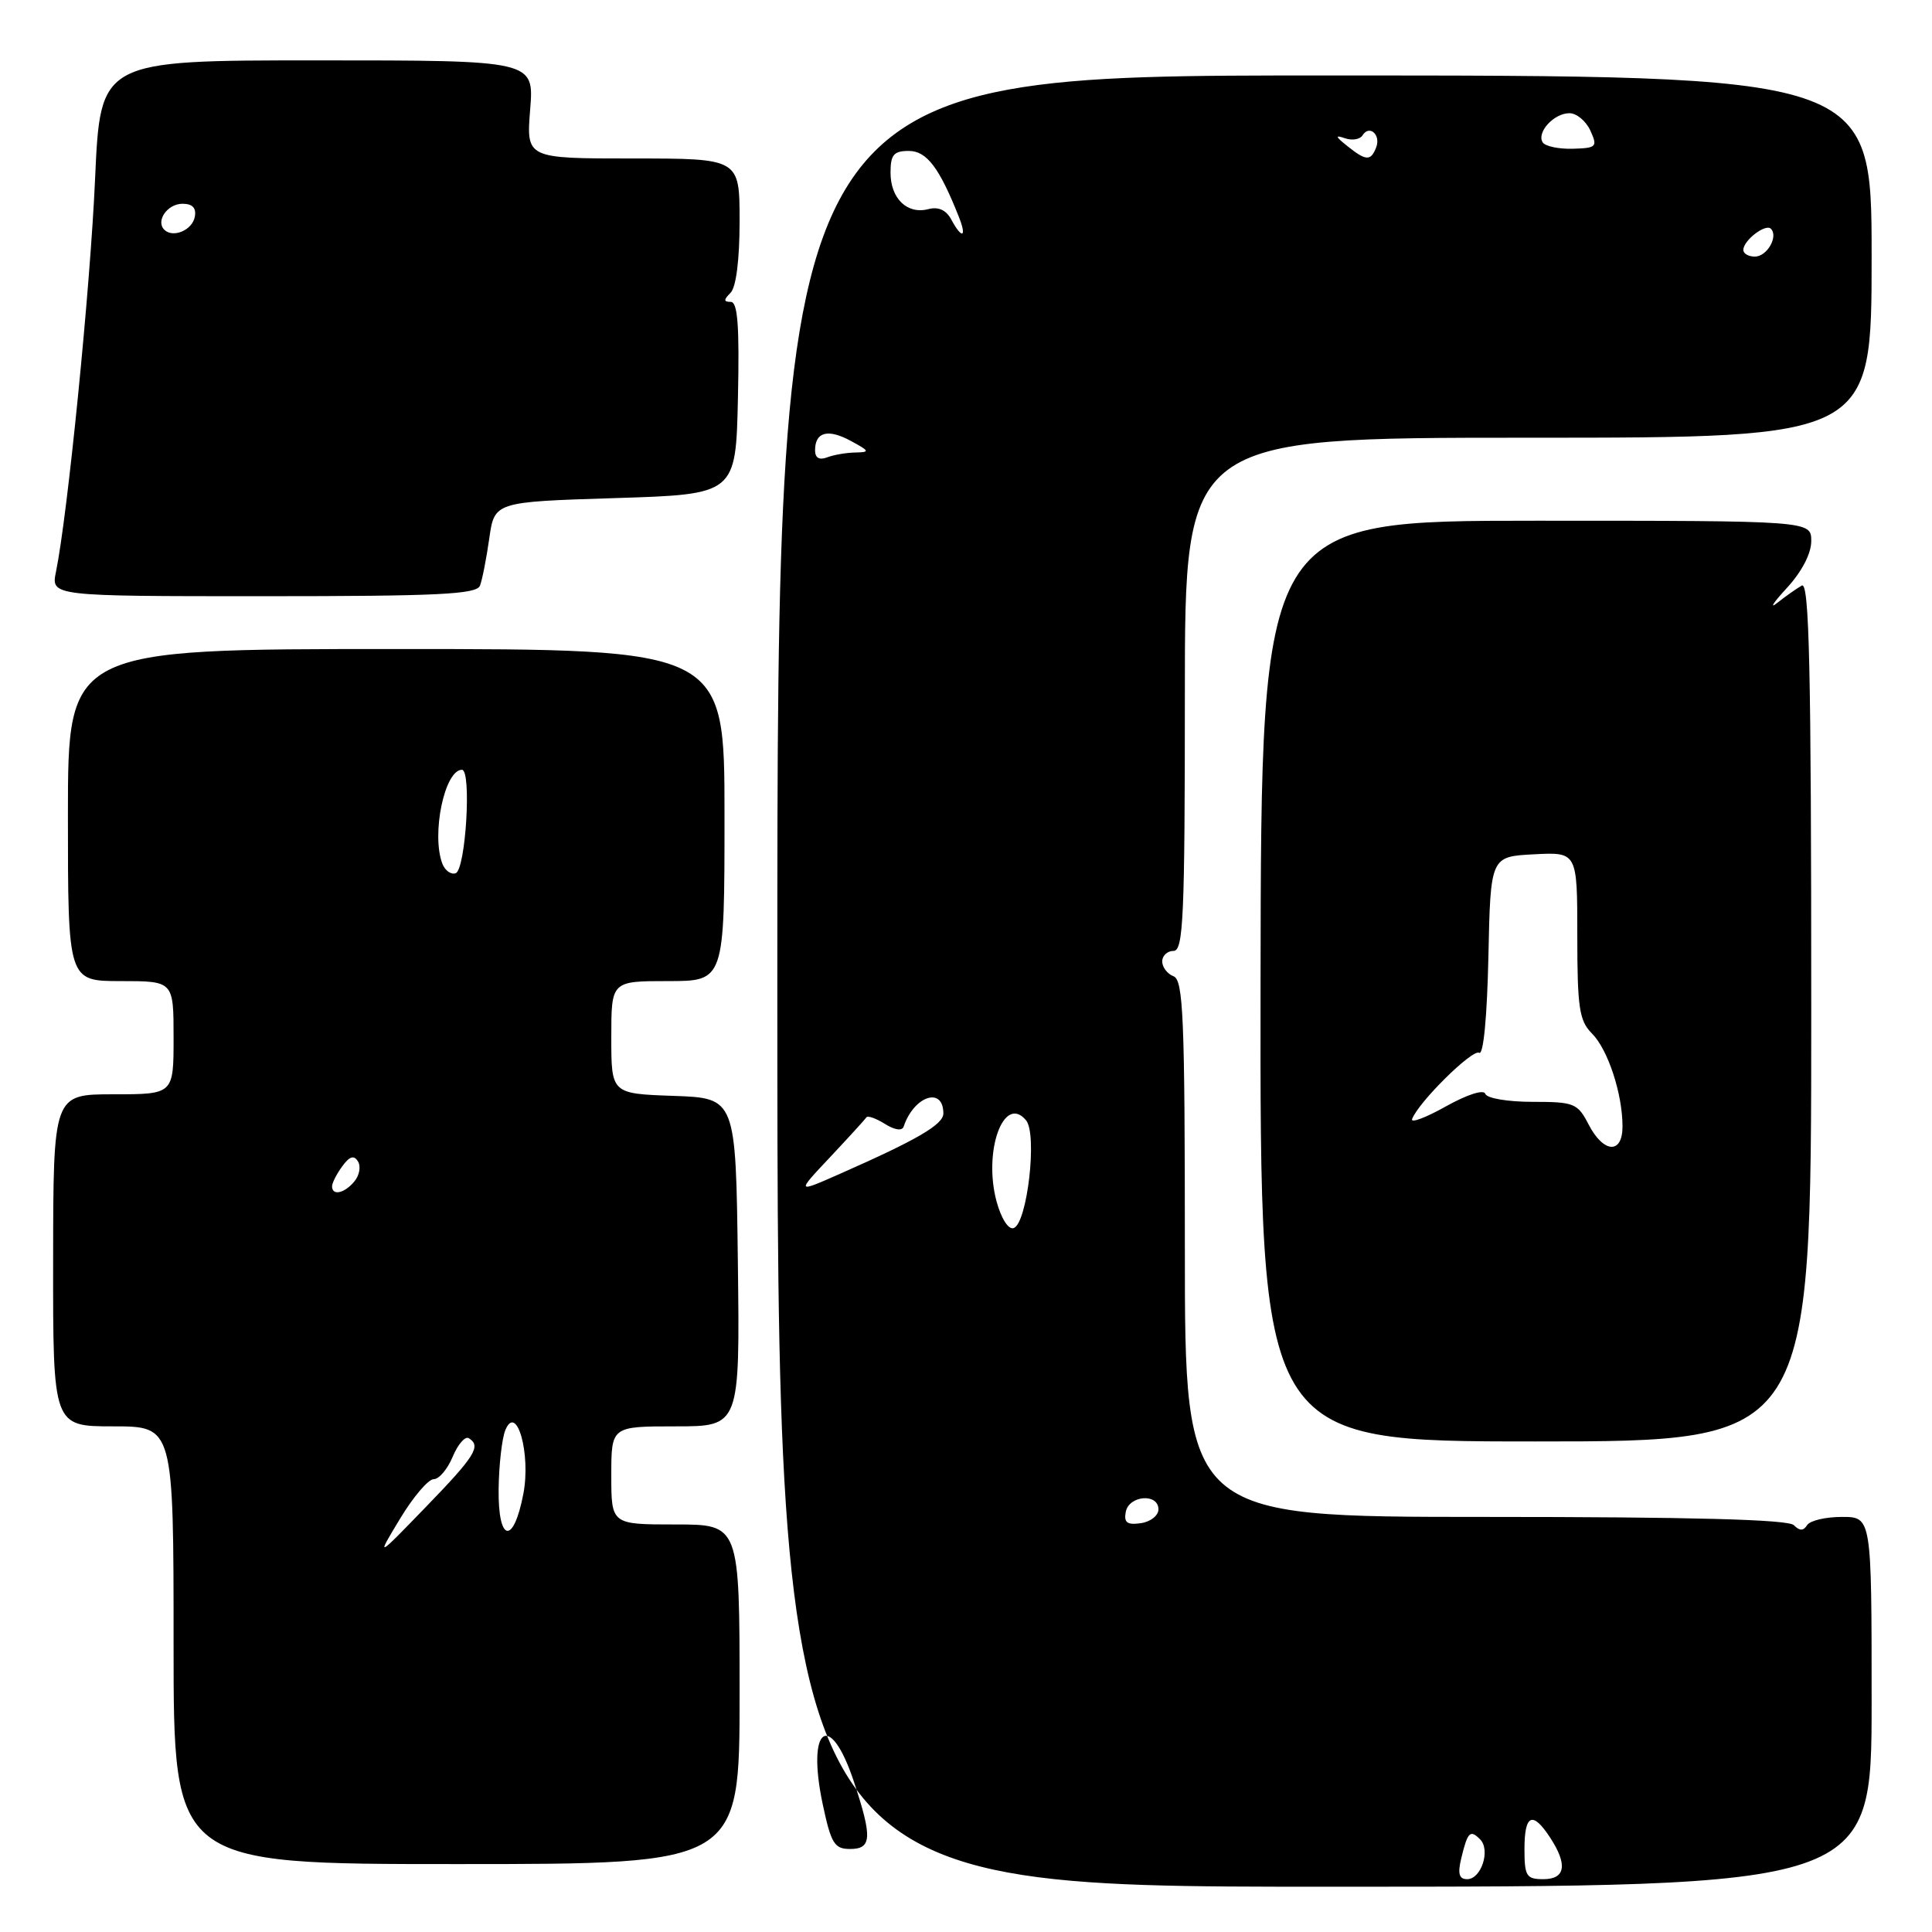 <?xml version="1.0" encoding="UTF-8" standalone="no"?>
<!DOCTYPE svg PUBLIC "-//W3C//DTD SVG 1.1//EN" "http://www.w3.org/Graphics/SVG/1.1/DTD/svg11.dtd" >
<svg xmlns="http://www.w3.org/2000/svg" xmlns:xlink="http://www.w3.org/1999/xlink" version="1.1" viewBox="0 0 256 256">
 <g >
 <path fill="currentColor"
d=" M 248.00 225.50 C 248.00 201.00 248.00 201.00 244.06 201.00 C 241.89 201.00 239.82 201.49 239.45 202.09 C 238.96 202.87 238.47 202.87 237.69 202.09 C 236.94 201.34 224.13 201.00 196.80 201.00 C 157.00 201.00 157.00 201.00 157.00 165.47 C 157.00 134.81 156.79 129.86 155.50 129.36 C 154.68 129.05 154.00 128.16 154.00 127.39 C 154.00 126.63 154.68 126.00 155.50 126.00 C 156.80 126.00 157.00 121.56 157.00 92.00 C 157.00 58.00 157.00 58.00 202.50 58.00 C 248.00 58.00 248.00 58.00 248.00 34.00 C 248.00 10.00 248.00 10.00 175.50 10.00 C 103.00 10.00 103.00 10.00 103.00 130.00 C 103.00 250.00 103.00 250.00 175.50 250.00 C 248.00 250.00 248.00 250.00 248.00 225.50 Z  M 98.00 224.50 C 98.00 202.00 98.00 202.00 89.50 202.00 C 81.00 202.00 81.00 202.00 81.00 195.50 C 81.00 189.00 81.00 189.00 89.52 189.00 C 98.04 189.00 98.04 189.00 97.77 167.25 C 97.50 145.50 97.50 145.50 89.25 145.21 C 81.00 144.92 81.00 144.92 81.00 137.46 C 81.00 130.00 81.00 130.00 88.50 130.00 C 96.00 130.00 96.00 130.00 96.00 108.00 C 96.00 86.00 96.00 86.00 52.50 86.00 C 9.00 86.00 9.00 86.00 9.00 108.00 C 9.00 130.00 9.00 130.00 16.00 130.00 C 23.00 130.00 23.00 130.00 23.00 137.50 C 23.00 145.00 23.00 145.00 15.03 145.00 C 7.06 145.00 7.06 145.00 7.04 167.00 C 7.02 189.00 7.02 189.00 15.01 189.00 C 23.00 189.00 23.00 189.00 23.00 218.00 C 23.00 247.00 23.00 247.00 60.50 247.00 C 98.00 247.00 98.00 247.00 98.00 224.50 Z  M 240.00 133.94 C 240.00 88.58 239.74 77.03 238.75 77.59 C 238.06 77.98 236.60 79.01 235.50 79.88 C 234.40 80.75 234.96 79.87 236.75 77.93 C 238.74 75.77 240.00 73.36 240.00 71.70 C 240.00 69.00 240.00 69.00 203.56 69.00 C 167.11 69.00 167.11 69.00 167.03 130.00 C 166.95 191.00 166.95 191.00 203.47 191.00 C 240.00 191.00 240.00 191.00 240.00 133.94 Z  M 63.60 77.60 C 63.90 76.83 64.45 74.02 64.83 71.35 C 65.52 66.50 65.52 66.50 81.51 66.00 C 97.50 65.50 97.50 65.50 97.78 52.75 C 97.99 43.18 97.75 40.00 96.83 40.00 C 95.87 40.00 95.87 39.73 96.80 38.80 C 97.54 38.06 98.00 34.42 98.00 29.30 C 98.00 21.00 98.00 21.00 83.86 21.00 C 69.73 21.00 69.73 21.00 70.25 14.50 C 70.77 8.00 70.77 8.00 42.04 8.00 C 13.30 8.00 13.30 8.00 12.60 23.67 C 11.96 38.17 8.97 68.18 7.42 75.75 C 6.75 79.00 6.75 79.00 34.91 79.00 C 58.12 79.00 63.16 78.75 63.60 77.60 Z  M 193.62 246.25 C 194.47 242.73 194.80 242.40 196.12 243.72 C 197.53 245.13 196.28 249.00 194.41 249.00 C 193.34 249.00 193.13 248.29 193.62 246.25 Z  M 202.00 245.00 C 202.00 240.42 203.07 239.93 205.38 243.46 C 207.75 247.07 207.44 249.00 204.50 249.00 C 202.25 249.00 202.00 248.60 202.00 245.00 Z  M 109.01 239.05 C 106.84 228.80 109.97 226.52 113.14 236.06 C 115.60 243.49 115.52 245.00 112.64 245.00 C 110.56 245.00 110.12 244.28 109.01 239.05 Z  M 149.17 200.33 C 149.60 198.13 153.50 197.83 153.50 200.00 C 153.50 200.82 152.45 201.65 151.16 201.83 C 149.35 202.09 148.90 201.75 149.17 200.33 Z  M 132.05 159.20 C 130.25 152.52 133.02 144.91 135.96 148.45 C 137.48 150.29 136.11 162.14 134.31 162.73 C 133.62 162.96 132.67 161.47 132.05 159.20 Z  M 110.00 153.32 C 112.47 150.69 114.63 148.32 114.80 148.06 C 114.96 147.79 116.06 148.18 117.25 148.92 C 118.55 149.74 119.54 149.88 119.74 149.28 C 121.10 145.21 125.00 143.92 125.00 147.54 C 125.00 149.00 121.56 151.01 111.36 155.51 C 105.50 158.10 105.50 158.10 110.00 153.32 Z  M 108.00 59.67 C 108.00 57.23 109.71 56.78 112.73 58.42 C 115.25 59.78 115.30 59.92 113.33 59.96 C 112.14 59.98 110.45 60.27 109.58 60.61 C 108.56 61.00 108.00 60.67 108.00 59.67 Z  M 231.00 33.12 C 231.00 31.86 233.94 29.60 234.65 30.31 C 235.67 31.34 234.14 34.00 232.53 34.00 C 231.69 34.00 231.00 33.61 231.00 33.12 Z  M 126.05 29.09 C 125.37 27.83 124.34 27.36 123.01 27.71 C 120.21 28.44 118.00 26.31 118.00 22.88 C 118.00 20.50 118.42 20.00 120.43 20.00 C 122.79 20.00 124.48 22.23 127.06 28.75 C 128.15 31.49 127.46 31.72 126.05 29.09 Z  M 178.50 19.33 C 176.93 18.08 176.87 17.86 178.22 18.32 C 179.16 18.65 180.21 18.47 180.54 17.94 C 181.44 16.48 183.00 17.84 182.35 19.53 C 181.64 21.37 181.00 21.34 178.50 19.33 Z  M 204.41 18.86 C 203.59 17.52 205.91 15.00 207.96 15.00 C 208.91 15.00 210.15 16.04 210.73 17.30 C 211.71 19.46 211.56 19.62 208.39 19.71 C 206.52 19.76 204.73 19.38 204.41 18.86 Z  M 53.00 201.25 C 54.74 198.36 56.75 196.00 57.46 196.00 C 58.18 196.00 59.31 194.66 59.99 193.01 C 60.68 191.37 61.63 190.27 62.12 190.57 C 63.79 191.61 62.98 192.92 56.41 199.70 C 49.83 206.50 49.83 206.50 53.00 201.25 Z  M 66.07 197.33 C 66.11 194.12 66.51 190.60 66.96 189.50 C 68.45 185.88 70.36 192.63 69.35 197.93 C 68.04 204.76 65.99 204.39 66.07 197.33 Z  M 44.00 157.19 C 44.00 156.75 44.61 155.55 45.35 154.54 C 46.32 153.21 46.90 153.03 47.43 153.89 C 47.84 154.55 47.63 155.74 46.96 156.54 C 45.65 158.13 44.00 158.49 44.00 157.19 Z  M 58.62 114.46 C 57.13 110.57 58.91 102.00 61.21 102.00 C 62.51 102.00 61.71 115.27 60.37 115.71 C 59.75 115.92 58.97 115.35 58.62 114.46 Z  M 210.50 149.00 C 209.04 146.18 208.59 146.00 203.06 146.00 C 199.80 146.00 197.01 145.53 196.81 144.94 C 196.61 144.32 194.43 145.02 191.59 146.60 C 188.92 148.10 186.90 148.86 187.11 148.28 C 187.95 146.04 195.12 138.96 196.00 139.50 C 196.56 139.85 197.05 134.74 197.22 126.79 C 197.50 113.50 197.50 113.50 203.25 113.20 C 209.00 112.90 209.00 112.90 209.00 123.95 C 209.00 133.54 209.26 135.26 210.94 136.94 C 213.05 139.05 214.99 144.92 214.99 149.25 C 215.00 152.97 212.48 152.83 210.50 149.00 Z  M 21.77 30.44 C 20.60 29.27 22.19 27.00 24.18 27.00 C 25.51 27.00 26.04 27.56 25.81 28.74 C 25.47 30.51 22.92 31.58 21.77 30.44 Z "/>
</g>
</svg>